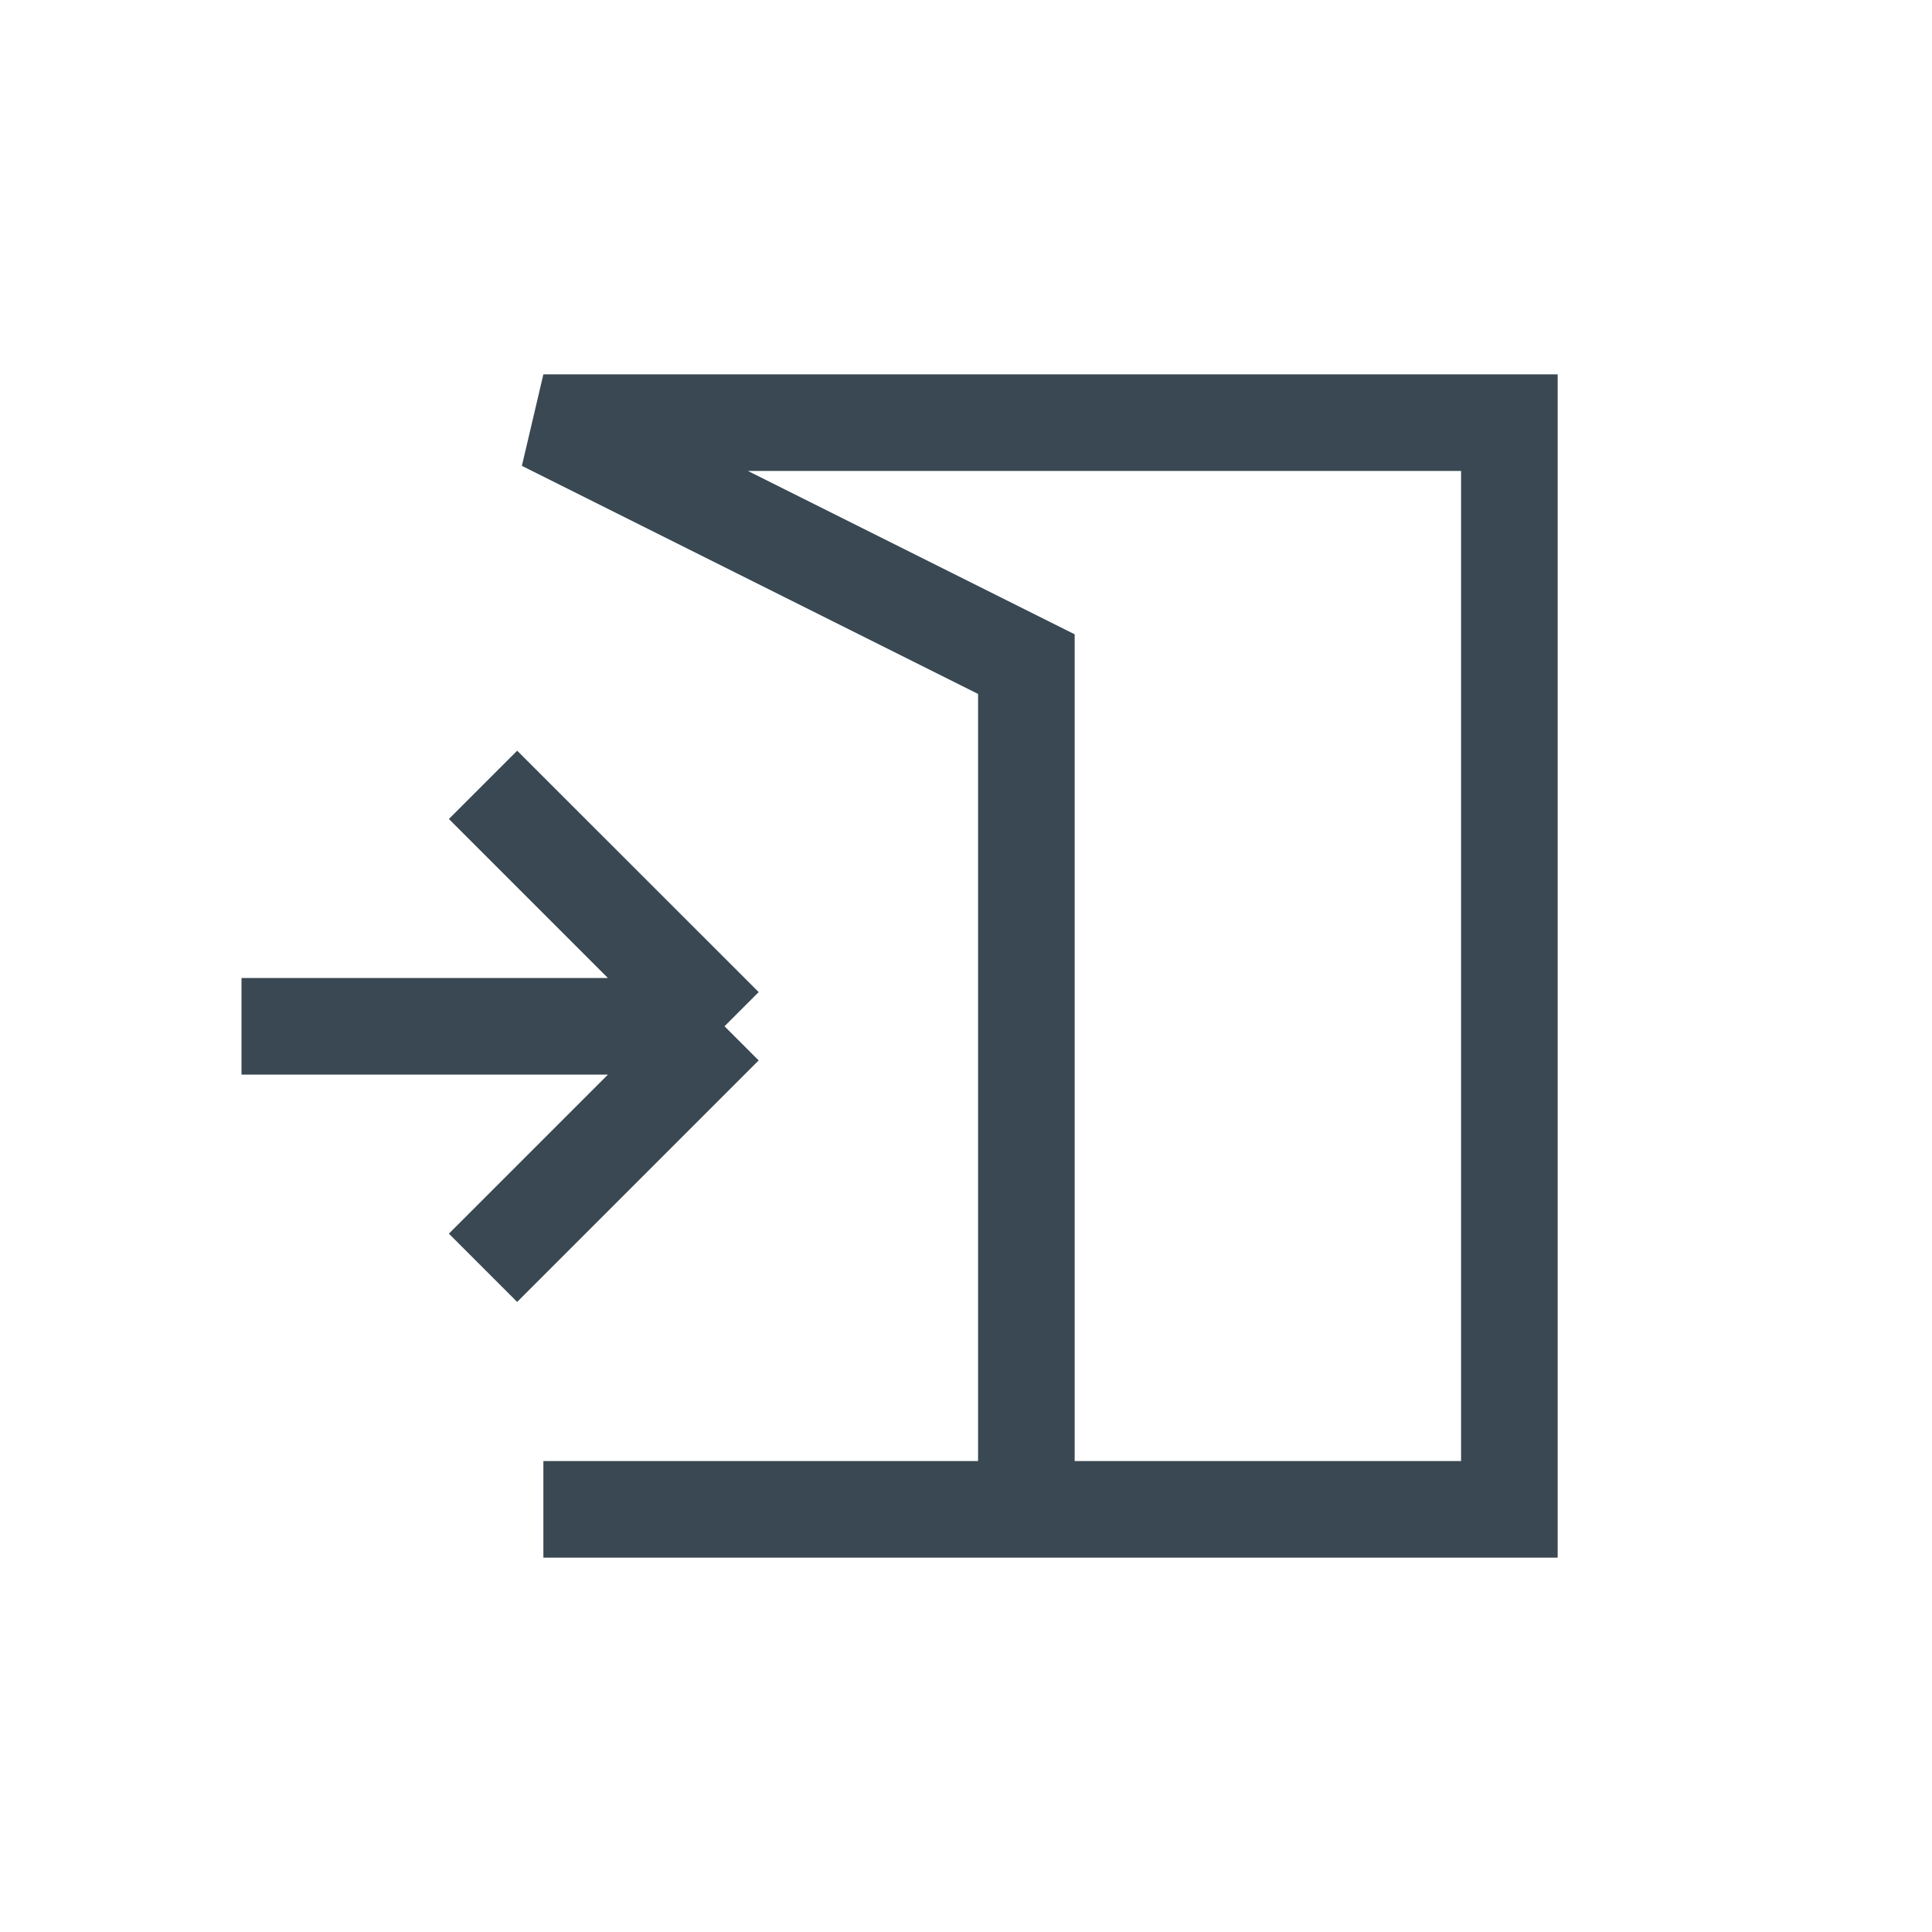 <!-- Generated by IcoMoon.io -->
<svg version="1.1" xmlns="http://www.w3.org/2000/svg" width="32" height="32" viewBox="0 0 32 32">
<title>resign</title>
<path fill="#394852" d="M9 6.2l-0.356 1.516 7.556 3.778v12.706h-7.2v1.6h16.8v-19.6zM12.387 7.8h11.813v16.4h-6.4v-13.694zM8.566 12.434l-1.131 1.131 2.634 2.634h-6.069v1.6h6.069l-2.634 2.634 1.131 1.131 4-4-0.566-0.566 0.566-0.566z"></path>
</svg>
